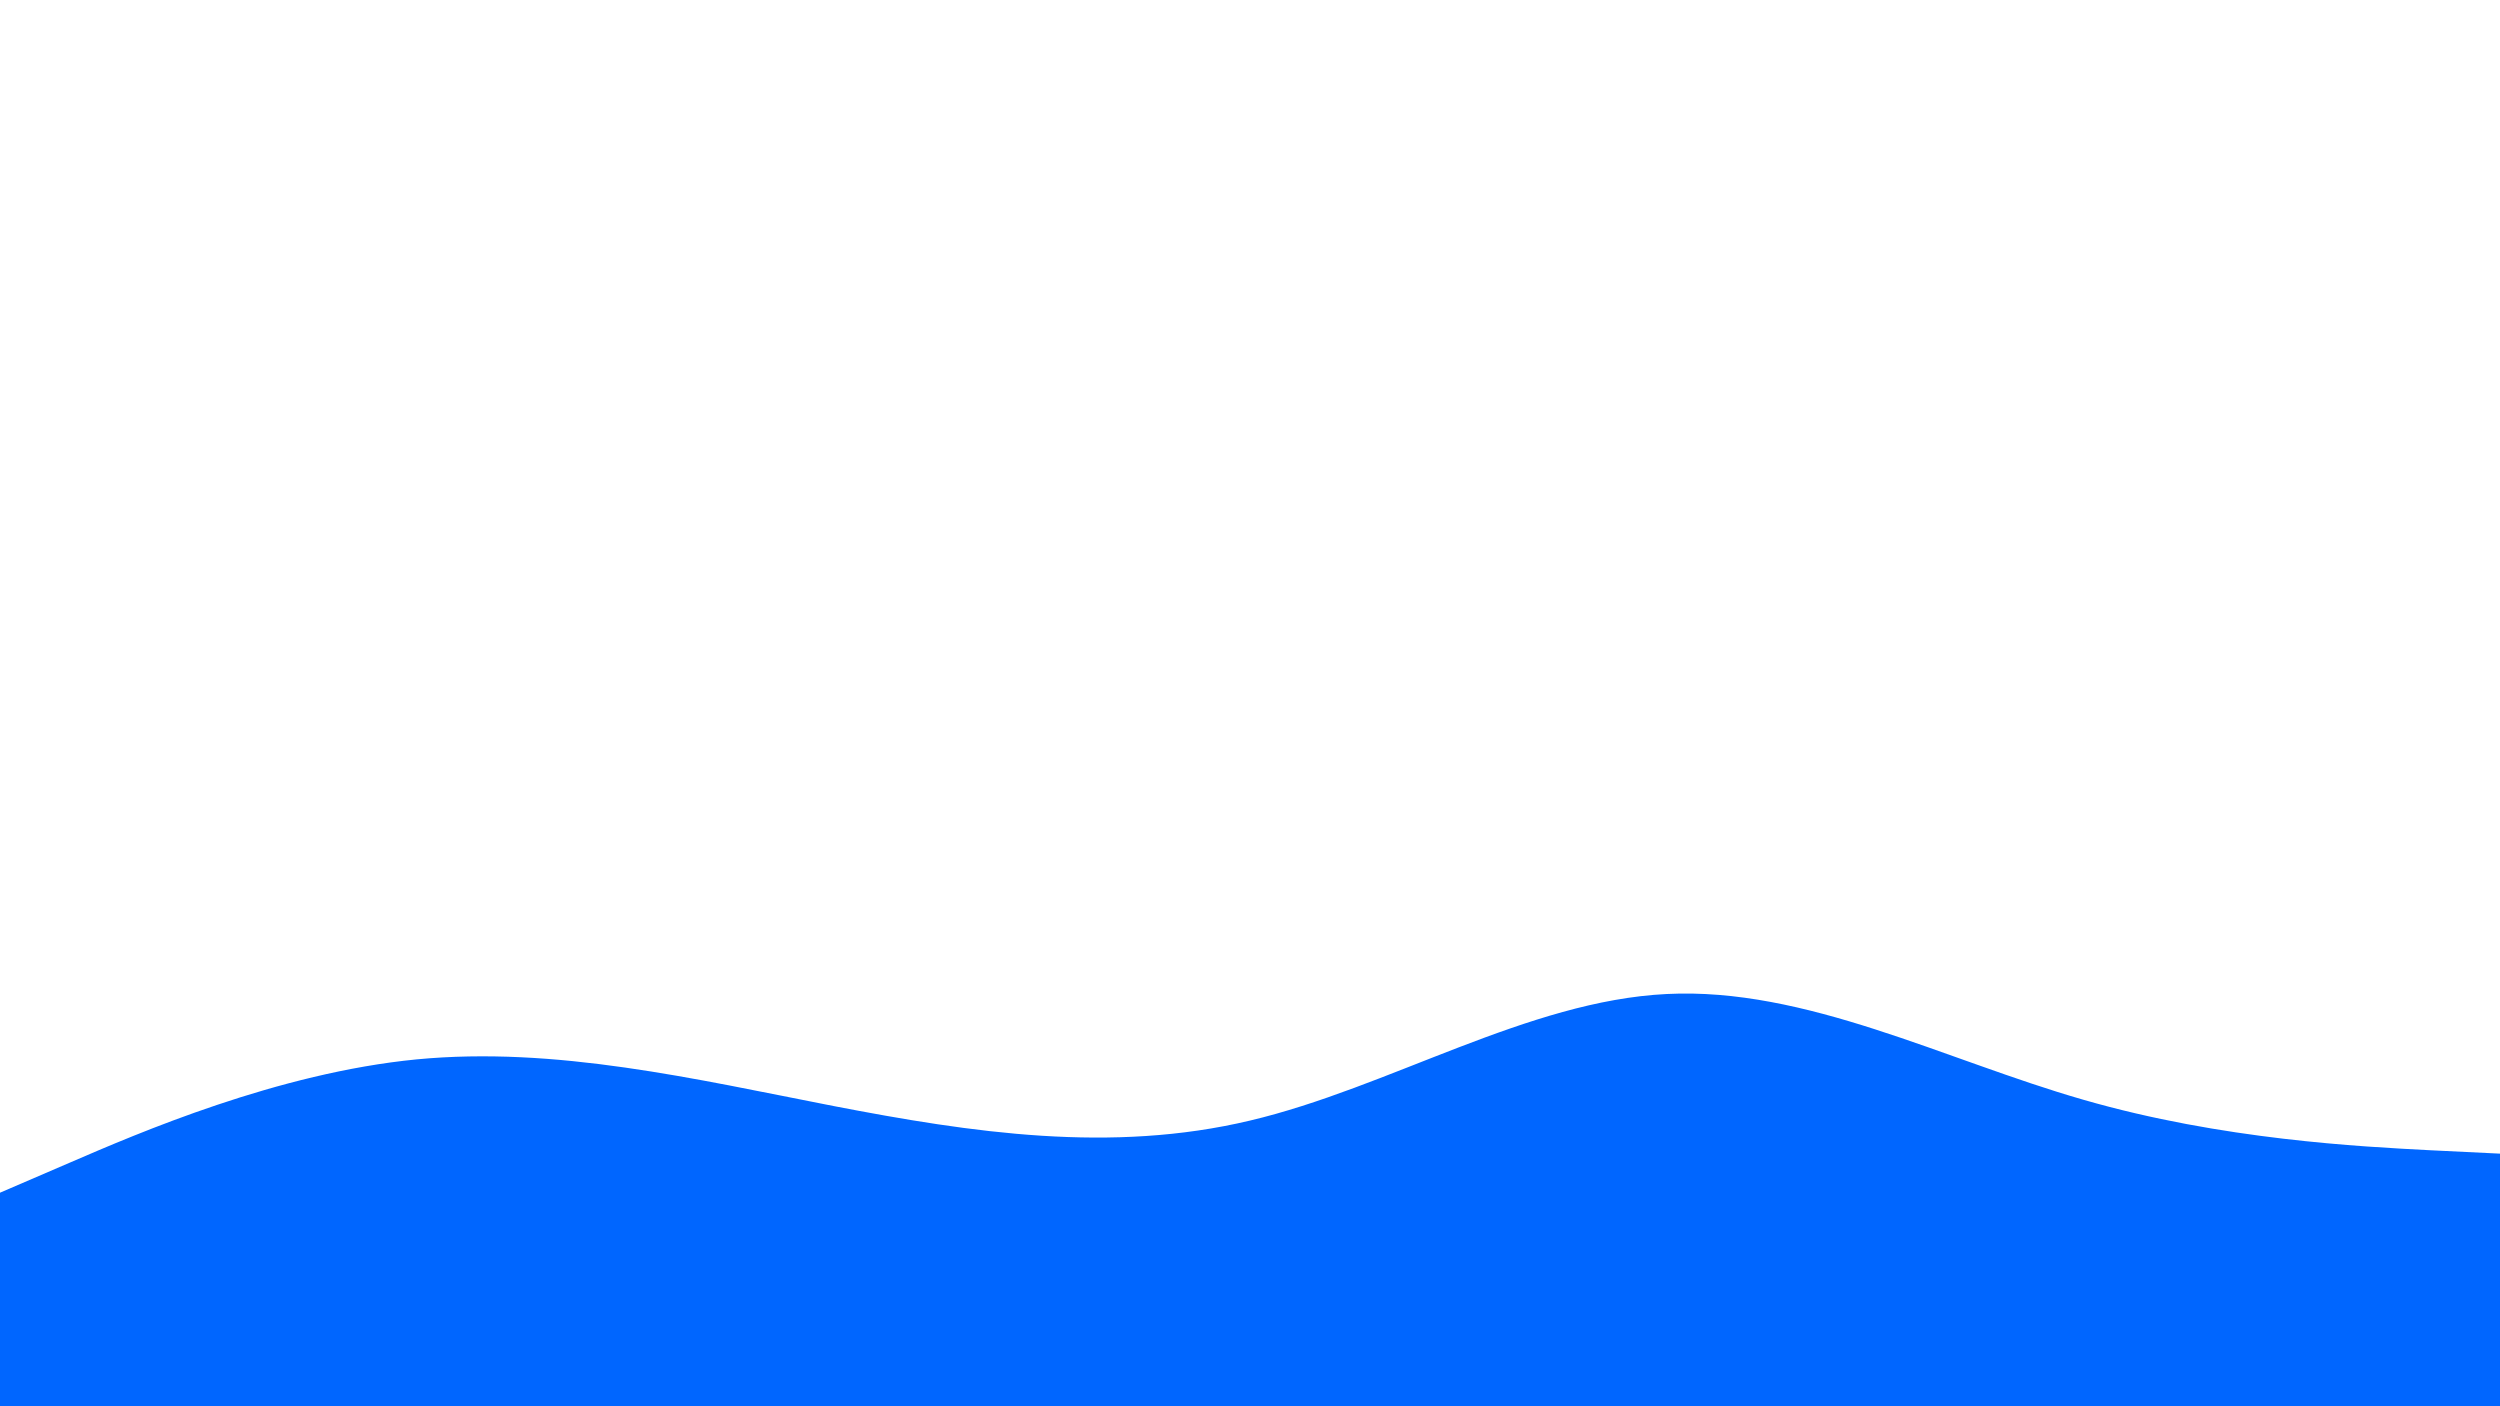 <svg id="visual" viewBox="0 0 960 540" width="960" height="540" xmlns="http://www.w3.org/2000/svg" xmlns:xlink="http://www.w3.org/1999/xlink" version="1.1"><rect x="0" y="0" width="960" height="540" fill="#ffffff"></rect><path d="M0 458L26.7 446.5C53.3 435 106.7 412 160 406.8C213.3 401.7 266.7 414.3 320 424.7C373.3 435 426.7 443 480 430.3C533.3 417.7 586.7 384.3 640 381.7C693.3 379 746.7 407 800 422.3C853.3 437.7 906.7 440.3 933.3 441.7L960 443L960 541L933.3 541C906.7 541 853.3 541 800 541C746.7 541 693.3 541 640 541C586.7 541 533.3 541 480 541C426.7 541 373.3 541 320 541C266.7 541 213.3 541 160 541C106.7 541 53.3 541 26.7 541L0 541Z" fill="#0066FF" stroke-linecap="round" stroke-linejoin="miter"></path></svg>